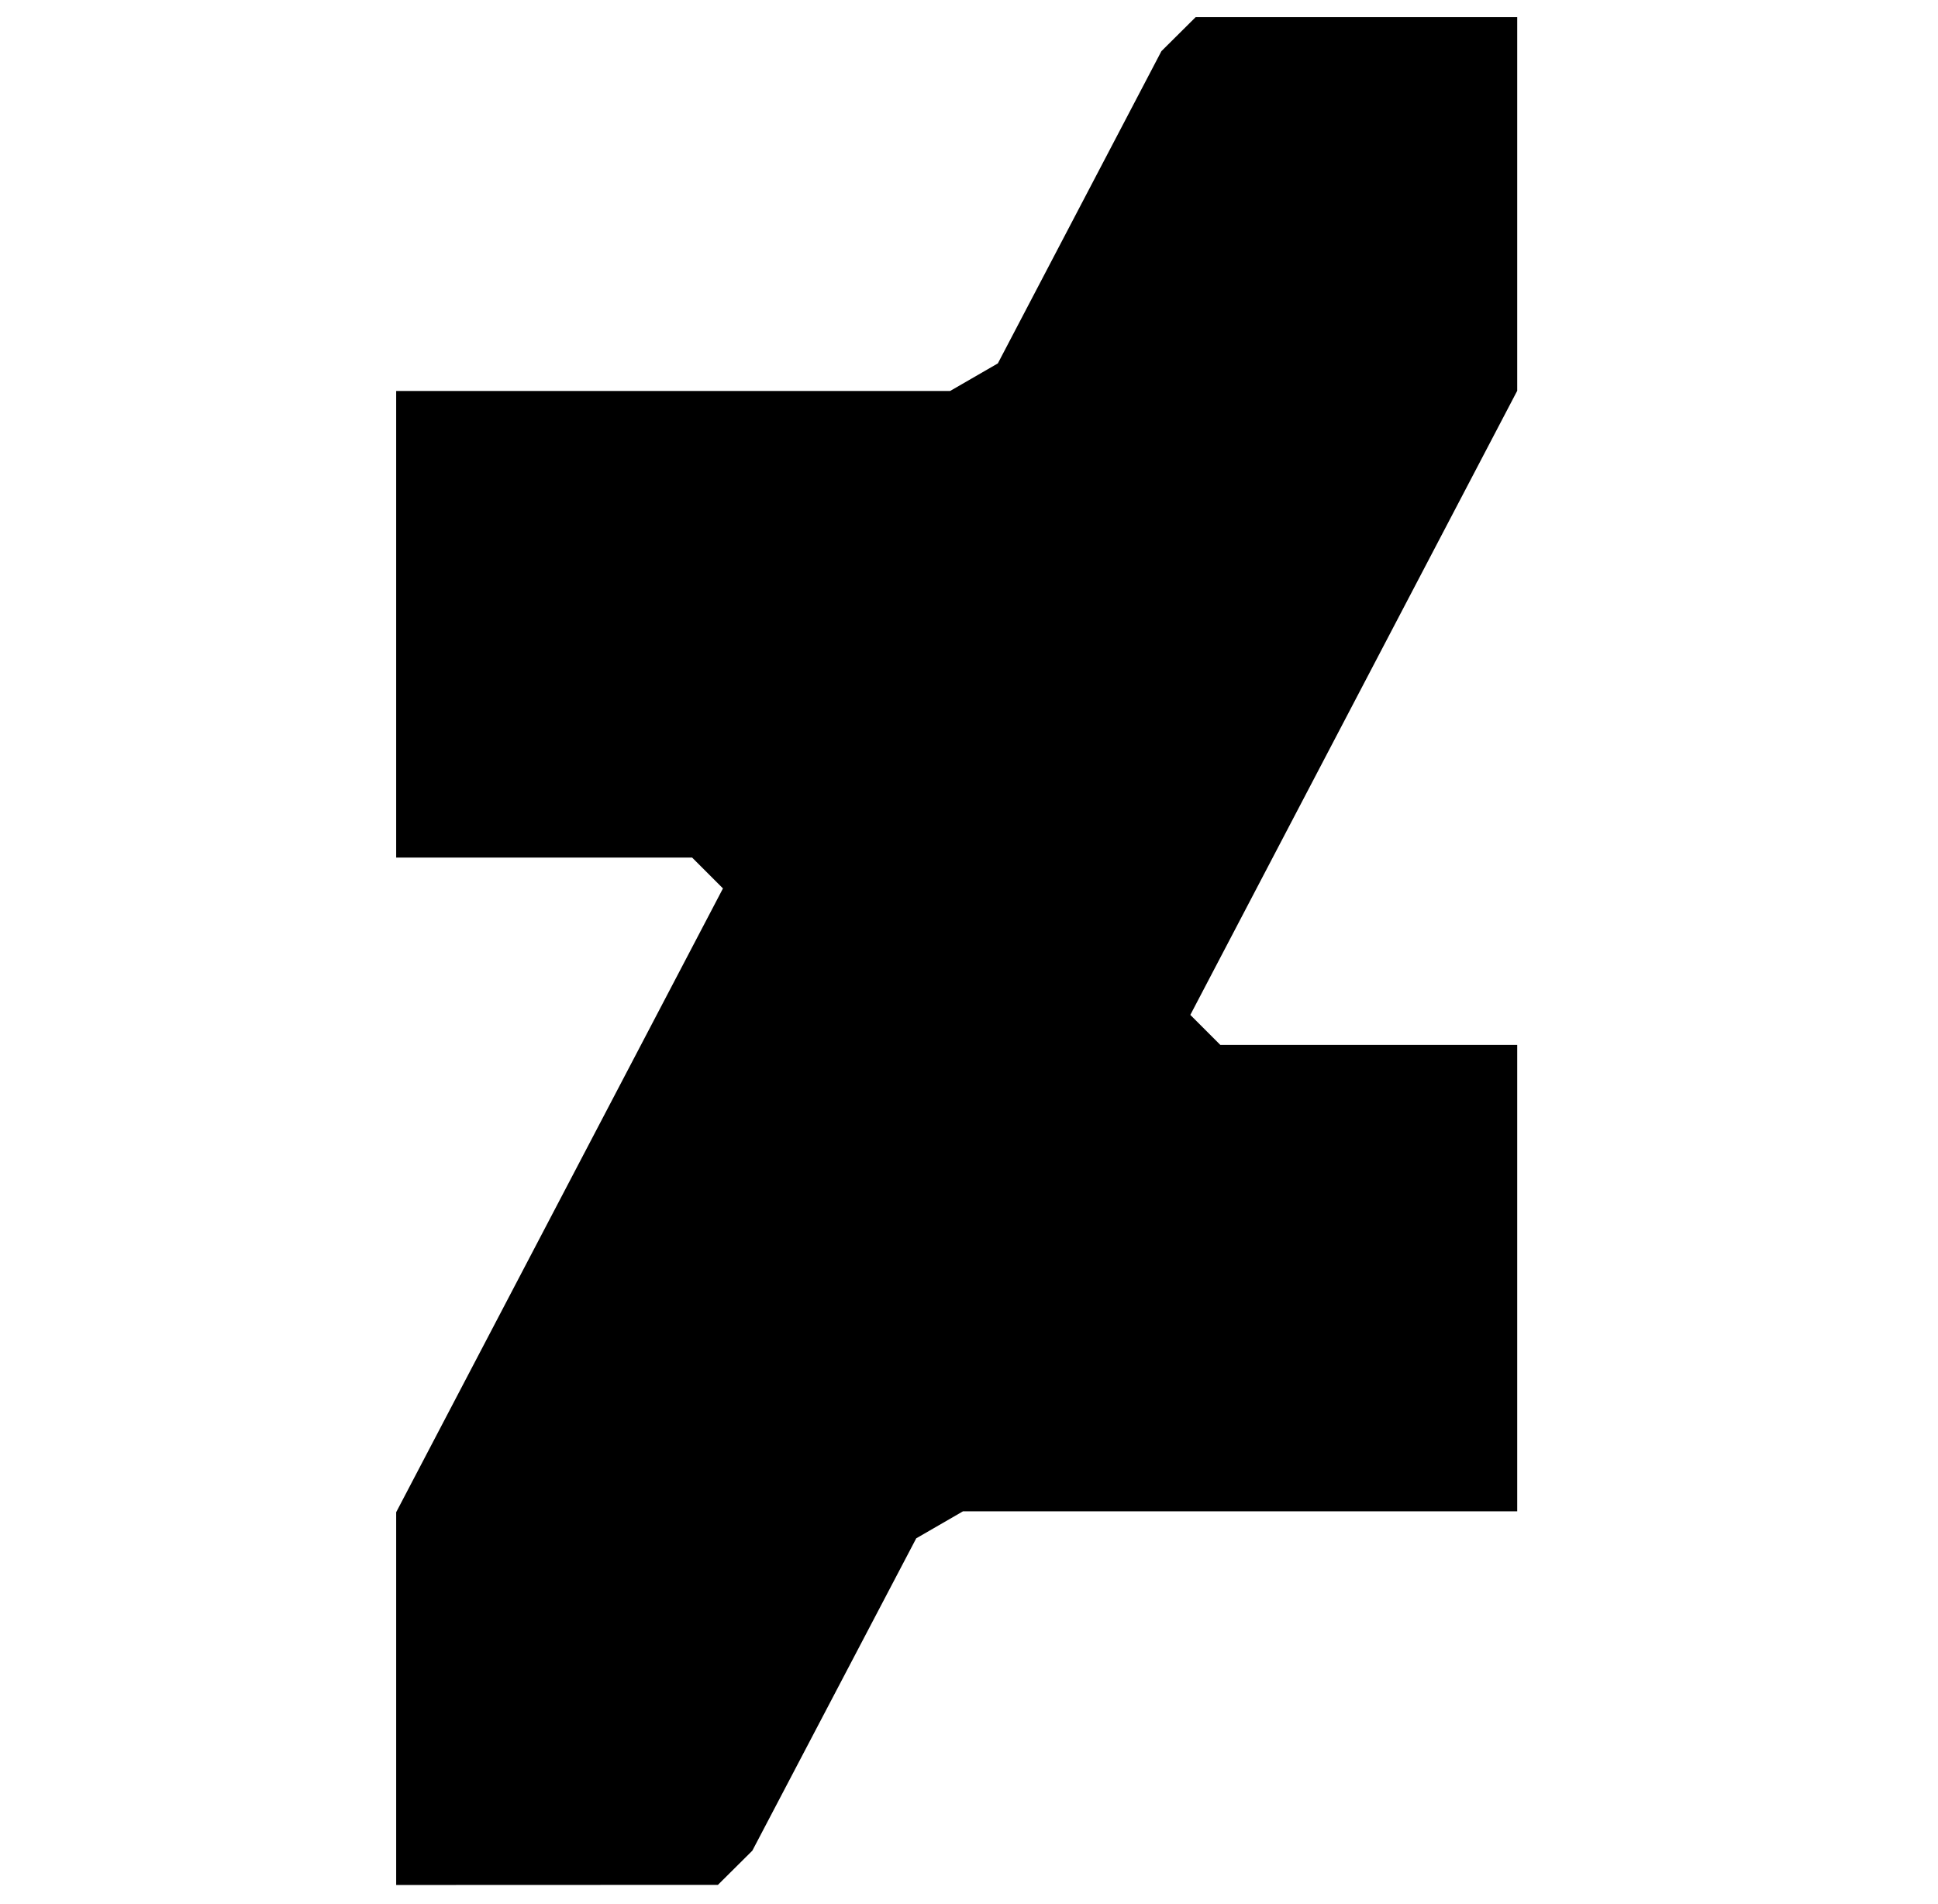 <?xml version="1.0" encoding="UTF-8" standalone="no"?>
<!-- Uploaded to: SVG Repo, www.svgrepo.com, Generator: SVG Repo Mixer Tools -->

<svg class="bullet" viewBox="-2 -30 170 167" version="1.1" preserveAspectRatio="xMidYMid" xml:space="preserve" xmlns="http://www.w3.org/2000/svg" xmlns:svg="http://www.w3.org/2000/svg">
  <path class="bullet" d="m 131.089,-28.5 h -28.203 l -3.009,2.989 -14.347,27.387 -4.189,2.419 h -48.589 v 40.928 h 25.961 l 2.704,2.704 -28.665,54.715 v 32.697 l 28.223,-0.01 3.019,-2.999 14.377,-27.397 4.101,-2.37 H 131.089 V 61.656 h -26.04 l -2.635,-2.635 28.675,-54.744 z"/>
</svg>
